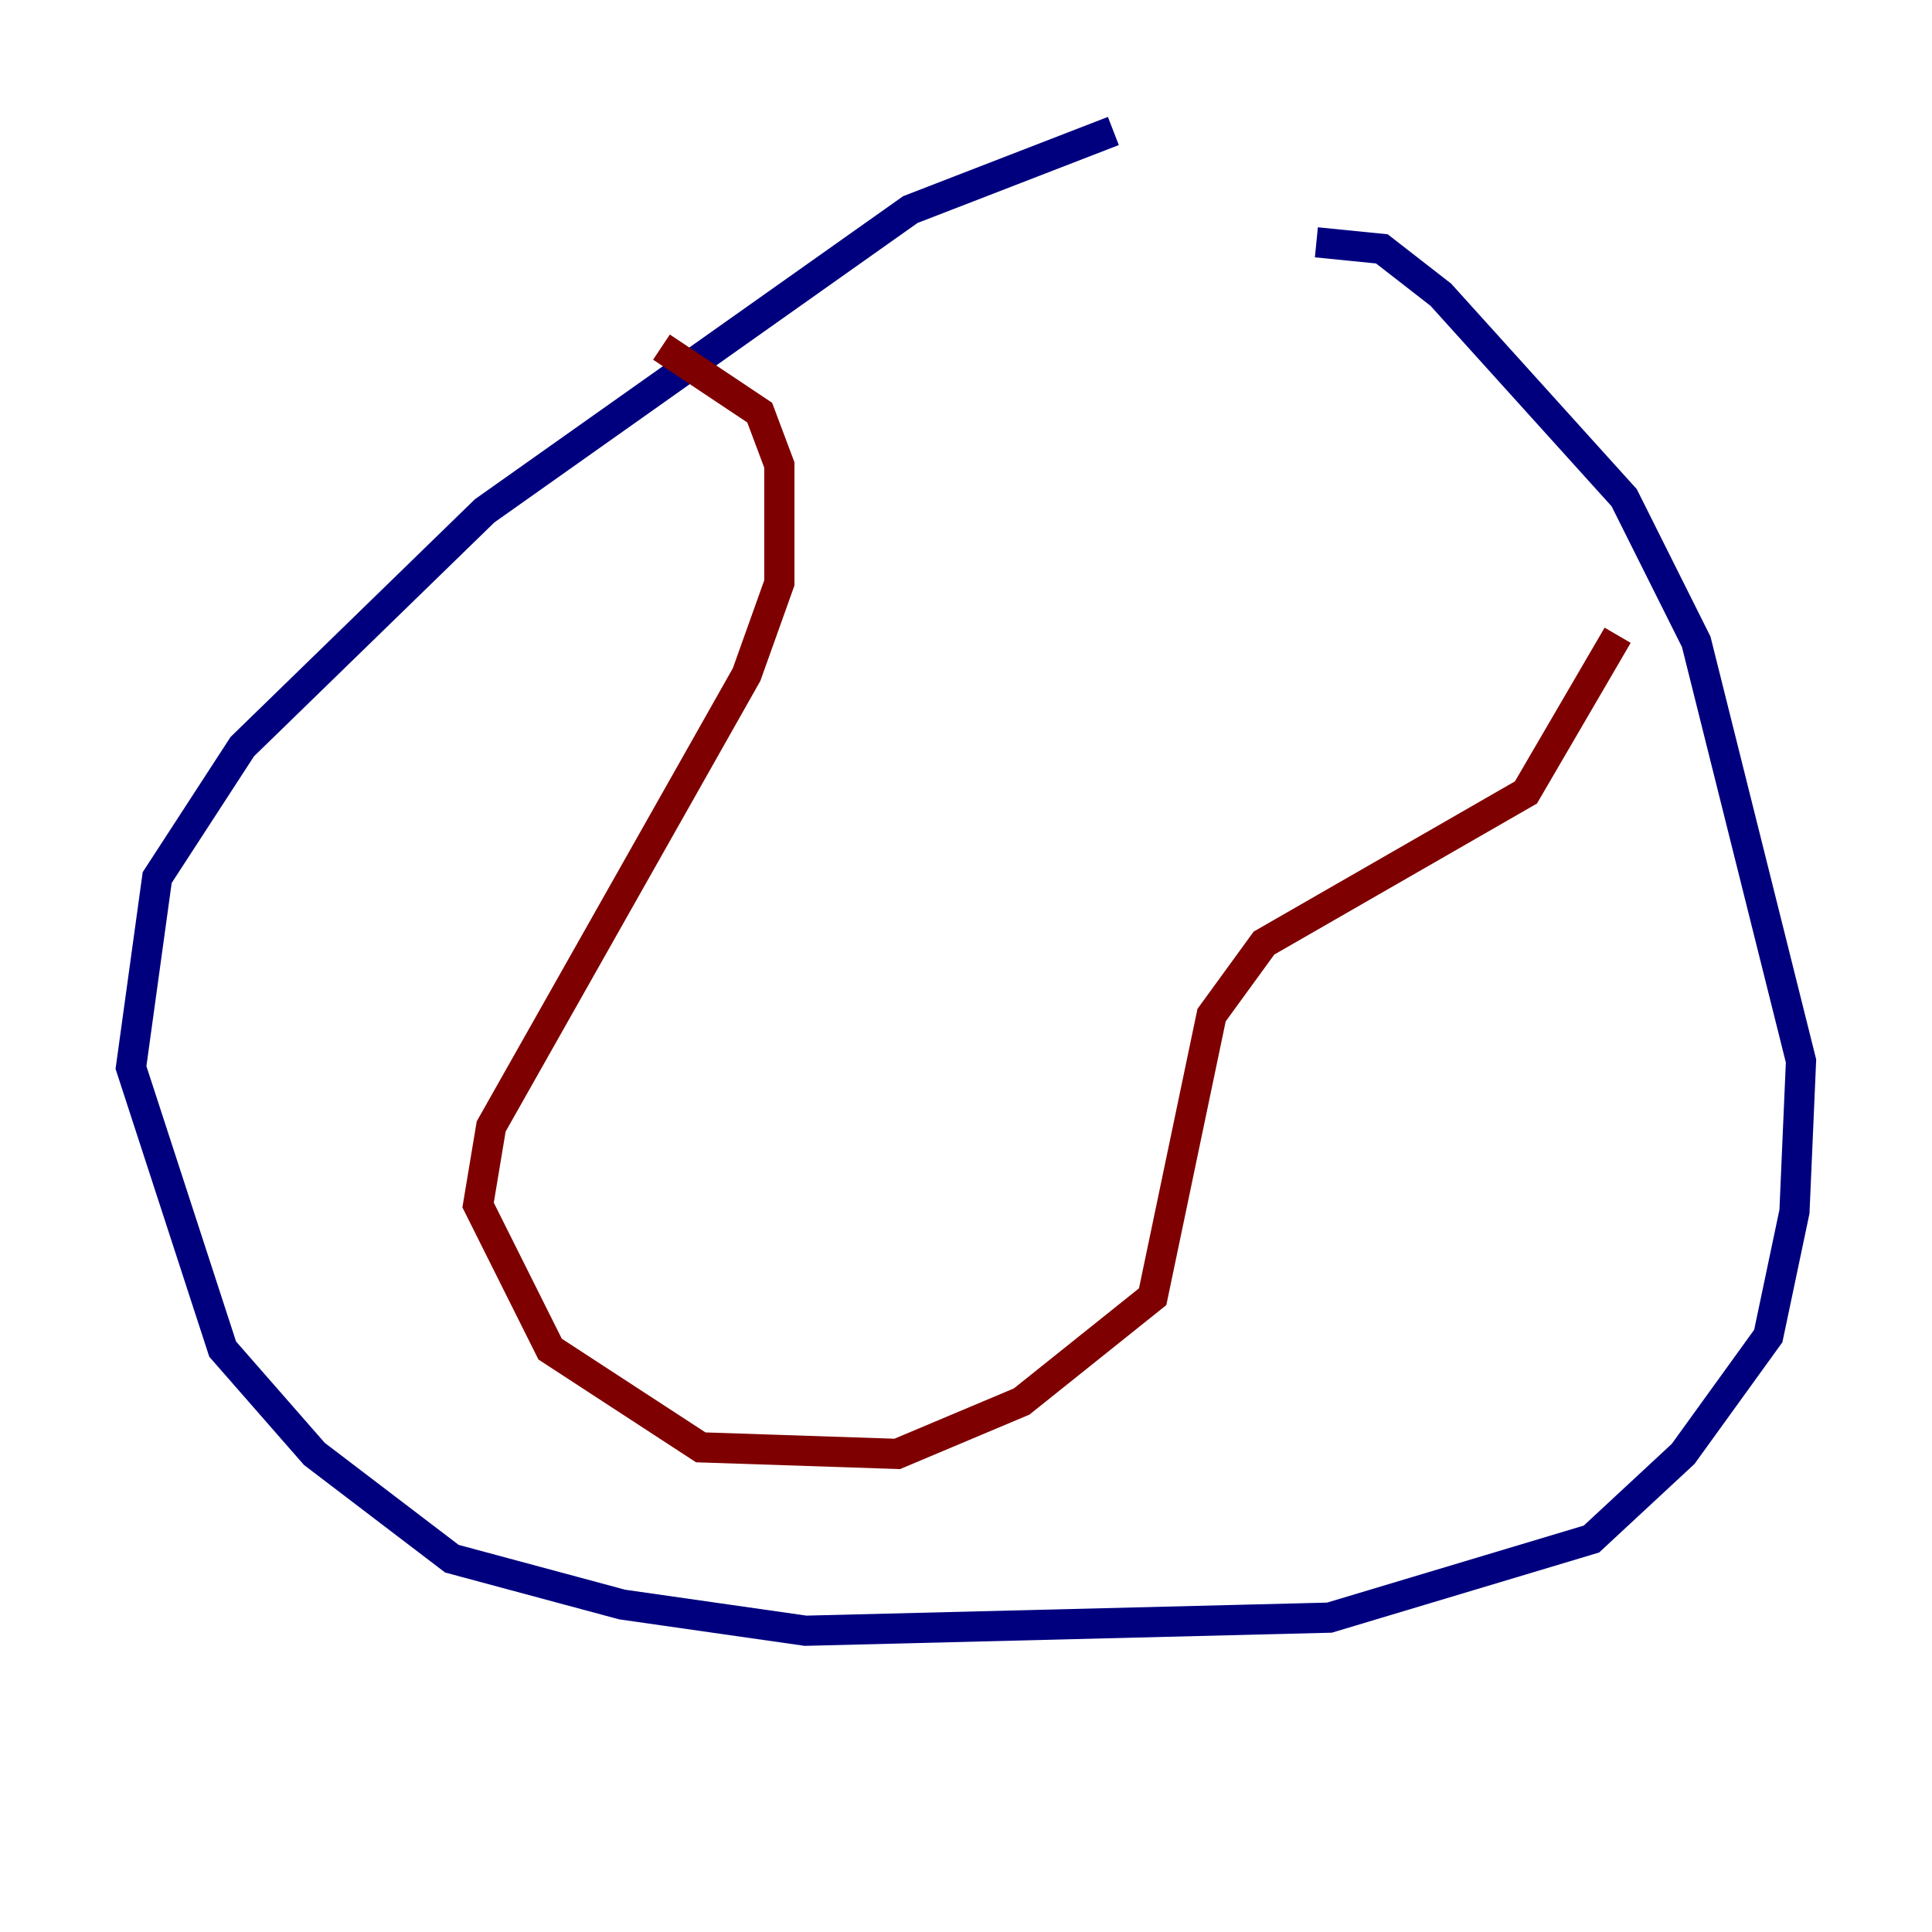 <?xml version="1.0" encoding="utf-8" ?>
<svg baseProfile="tiny" height="128" version="1.2" viewBox="0,0,128,128" width="128" xmlns="http://www.w3.org/2000/svg" xmlns:ev="http://www.w3.org/2001/xml-events" xmlns:xlink="http://www.w3.org/1999/xlink"><defs /><polyline fill="none" points="73.763,8.678 60.312,13.885 32.108,33.844 16.054,49.464 10.414,58.142 8.678,70.725 14.752,89.383 20.827,96.325 29.939,103.268 41.22,106.305 53.37,108.041 88.081,107.173 105.437,101.966 111.512,96.325 117.153,88.515 118.888,80.271 119.322,70.291 112.38,42.522 107.607,32.976 95.458,19.525 91.552,16.488 87.214,16.054" stroke="#00007f" stroke-width="2" /><polyline fill="none" points="107.173,42.088 101.098,52.502 83.742,62.481 80.271,67.254 76.366,85.912 67.688,92.854 59.444,96.325 46.427,95.891 36.447,89.383 31.675,79.837 32.542,74.63 49.464,44.691 51.634,38.617 51.634,30.807 50.332,27.336 43.824,22.997" stroke="#7f0000" stroke-width="2" /></svg>